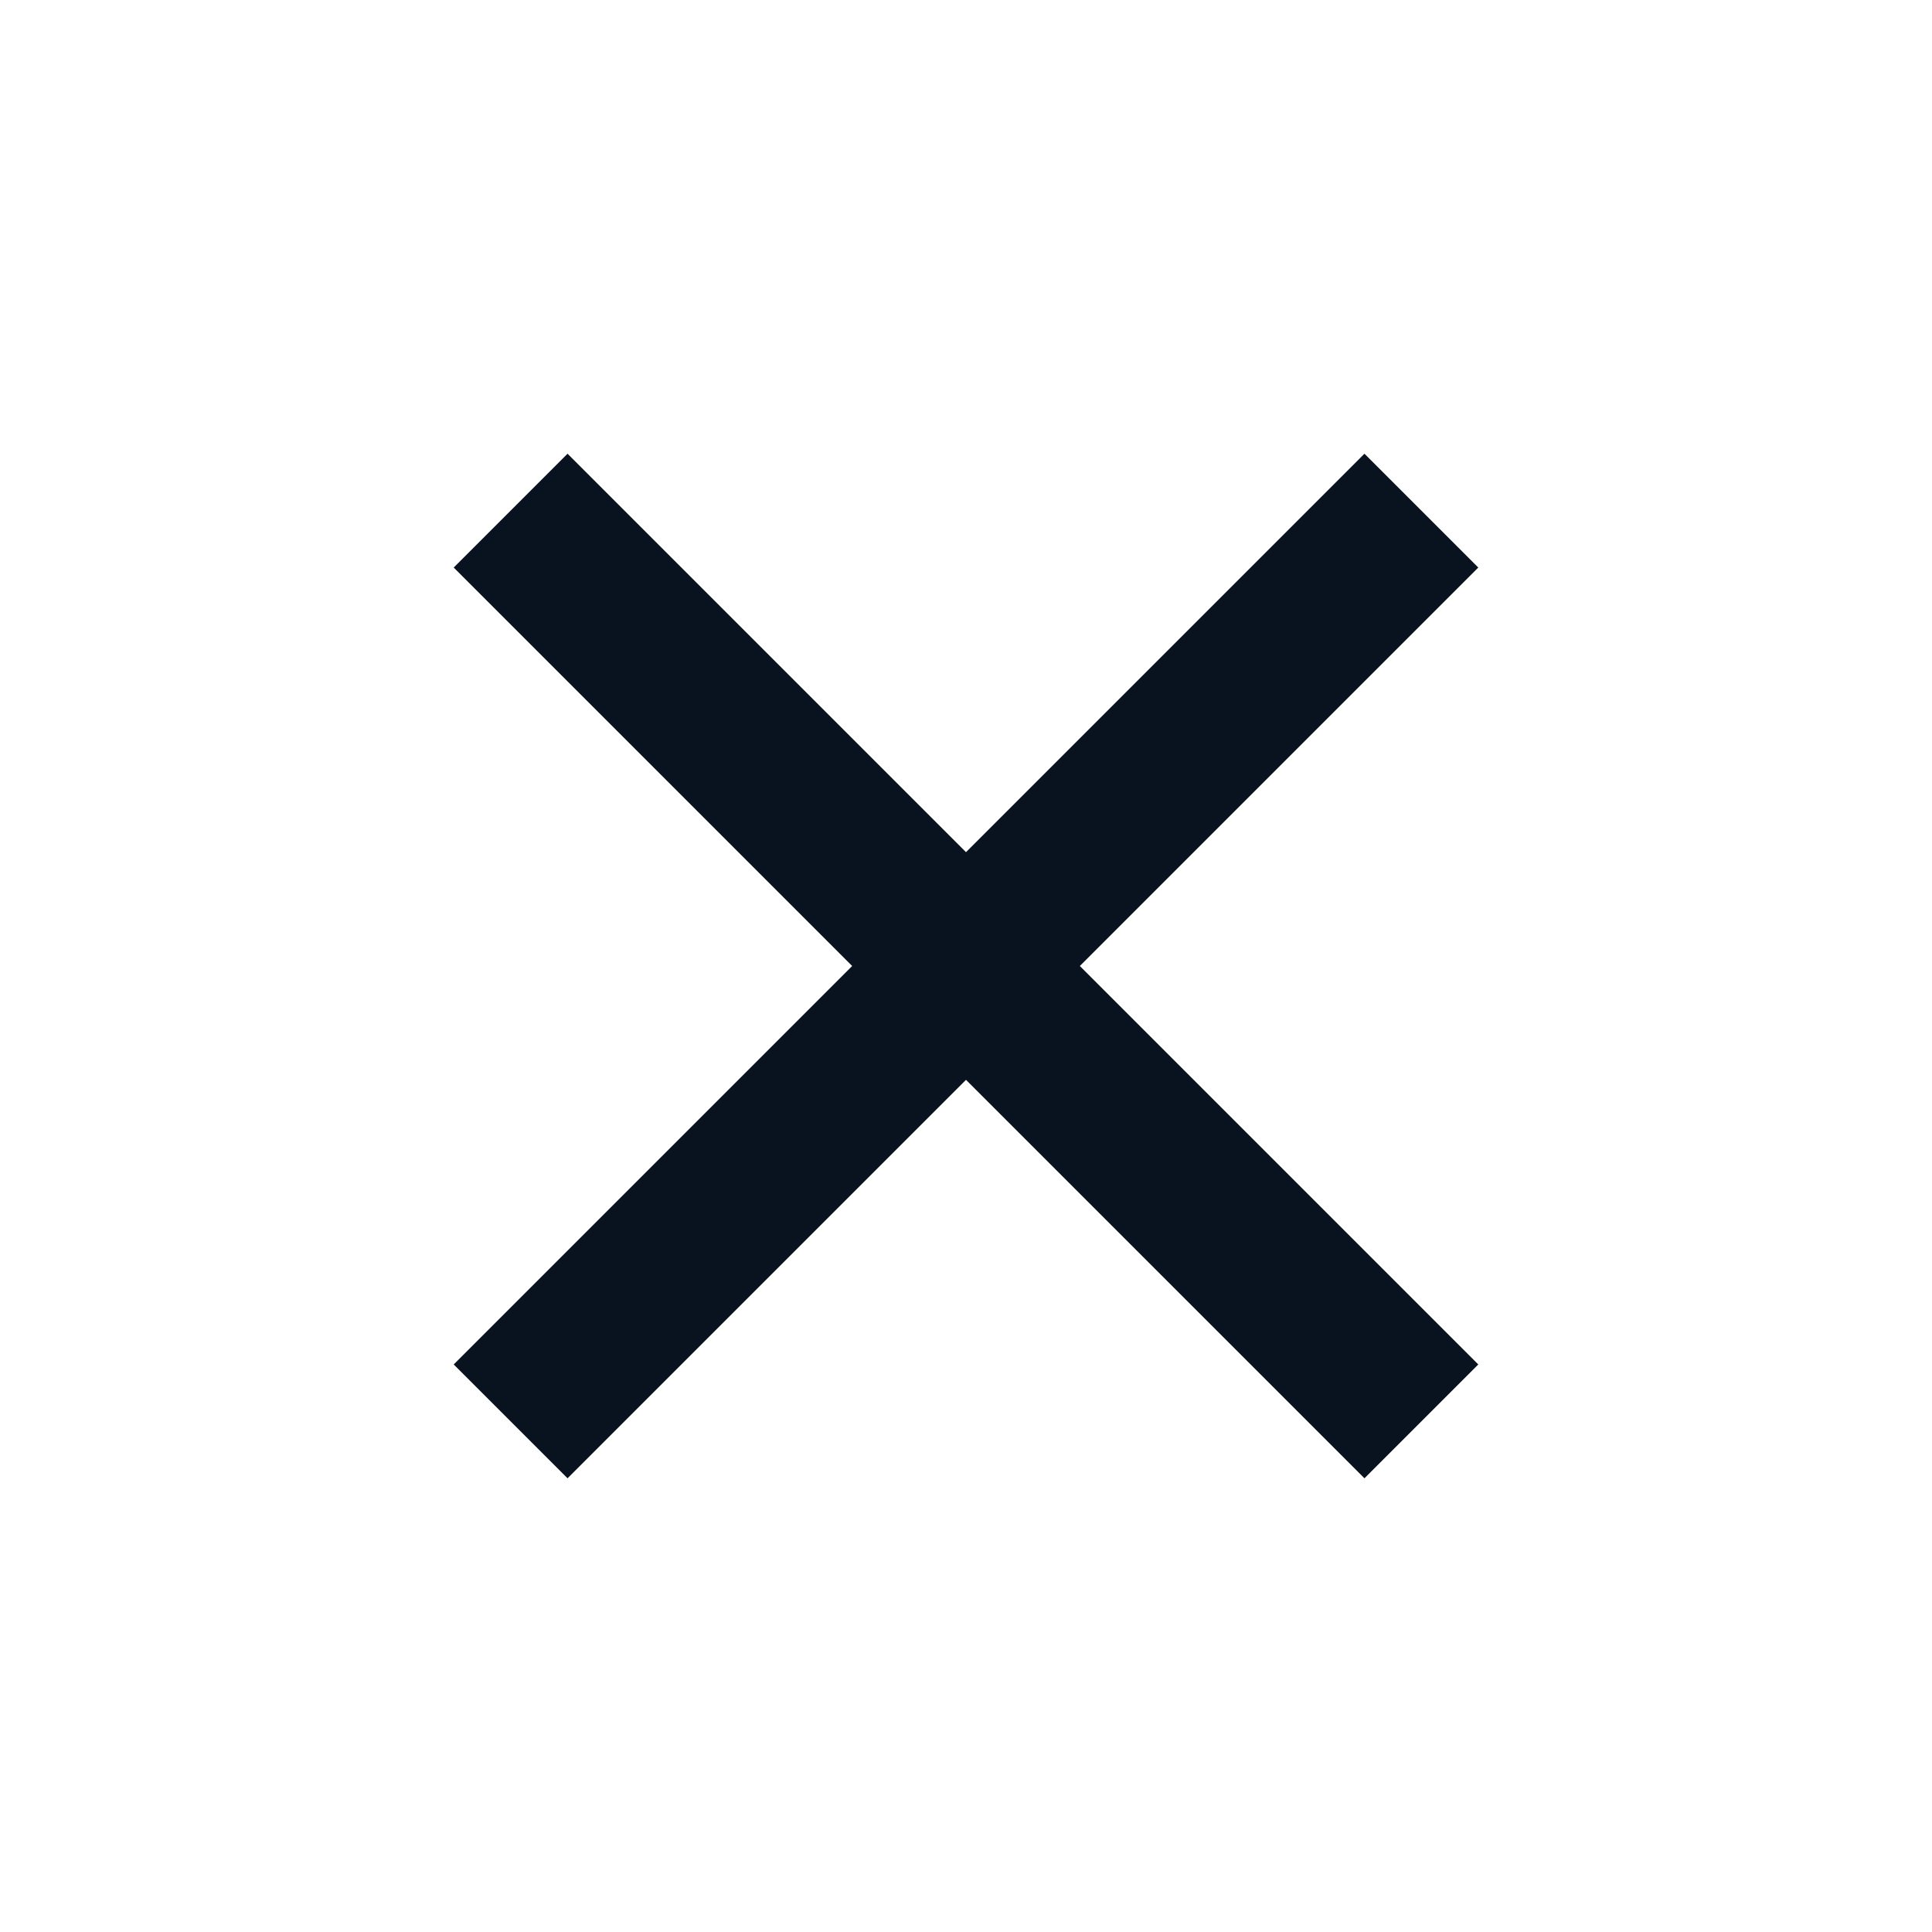 <svg width="50" height="50" viewBox="0 0 50 50" fill="none" xmlns="http://www.w3.org/2000/svg">
<g id="Group">
<path id="Vector" d="M25 22.054L35.312 11.742L38.258 14.688L27.946 25L38.258 35.312L35.312 38.258L25 27.946L14.688 38.258L11.742 35.312L22.054 25L11.742 14.688L14.688 11.742L25 22.054Z" fill="#09121F"/>
</g>
</svg>
